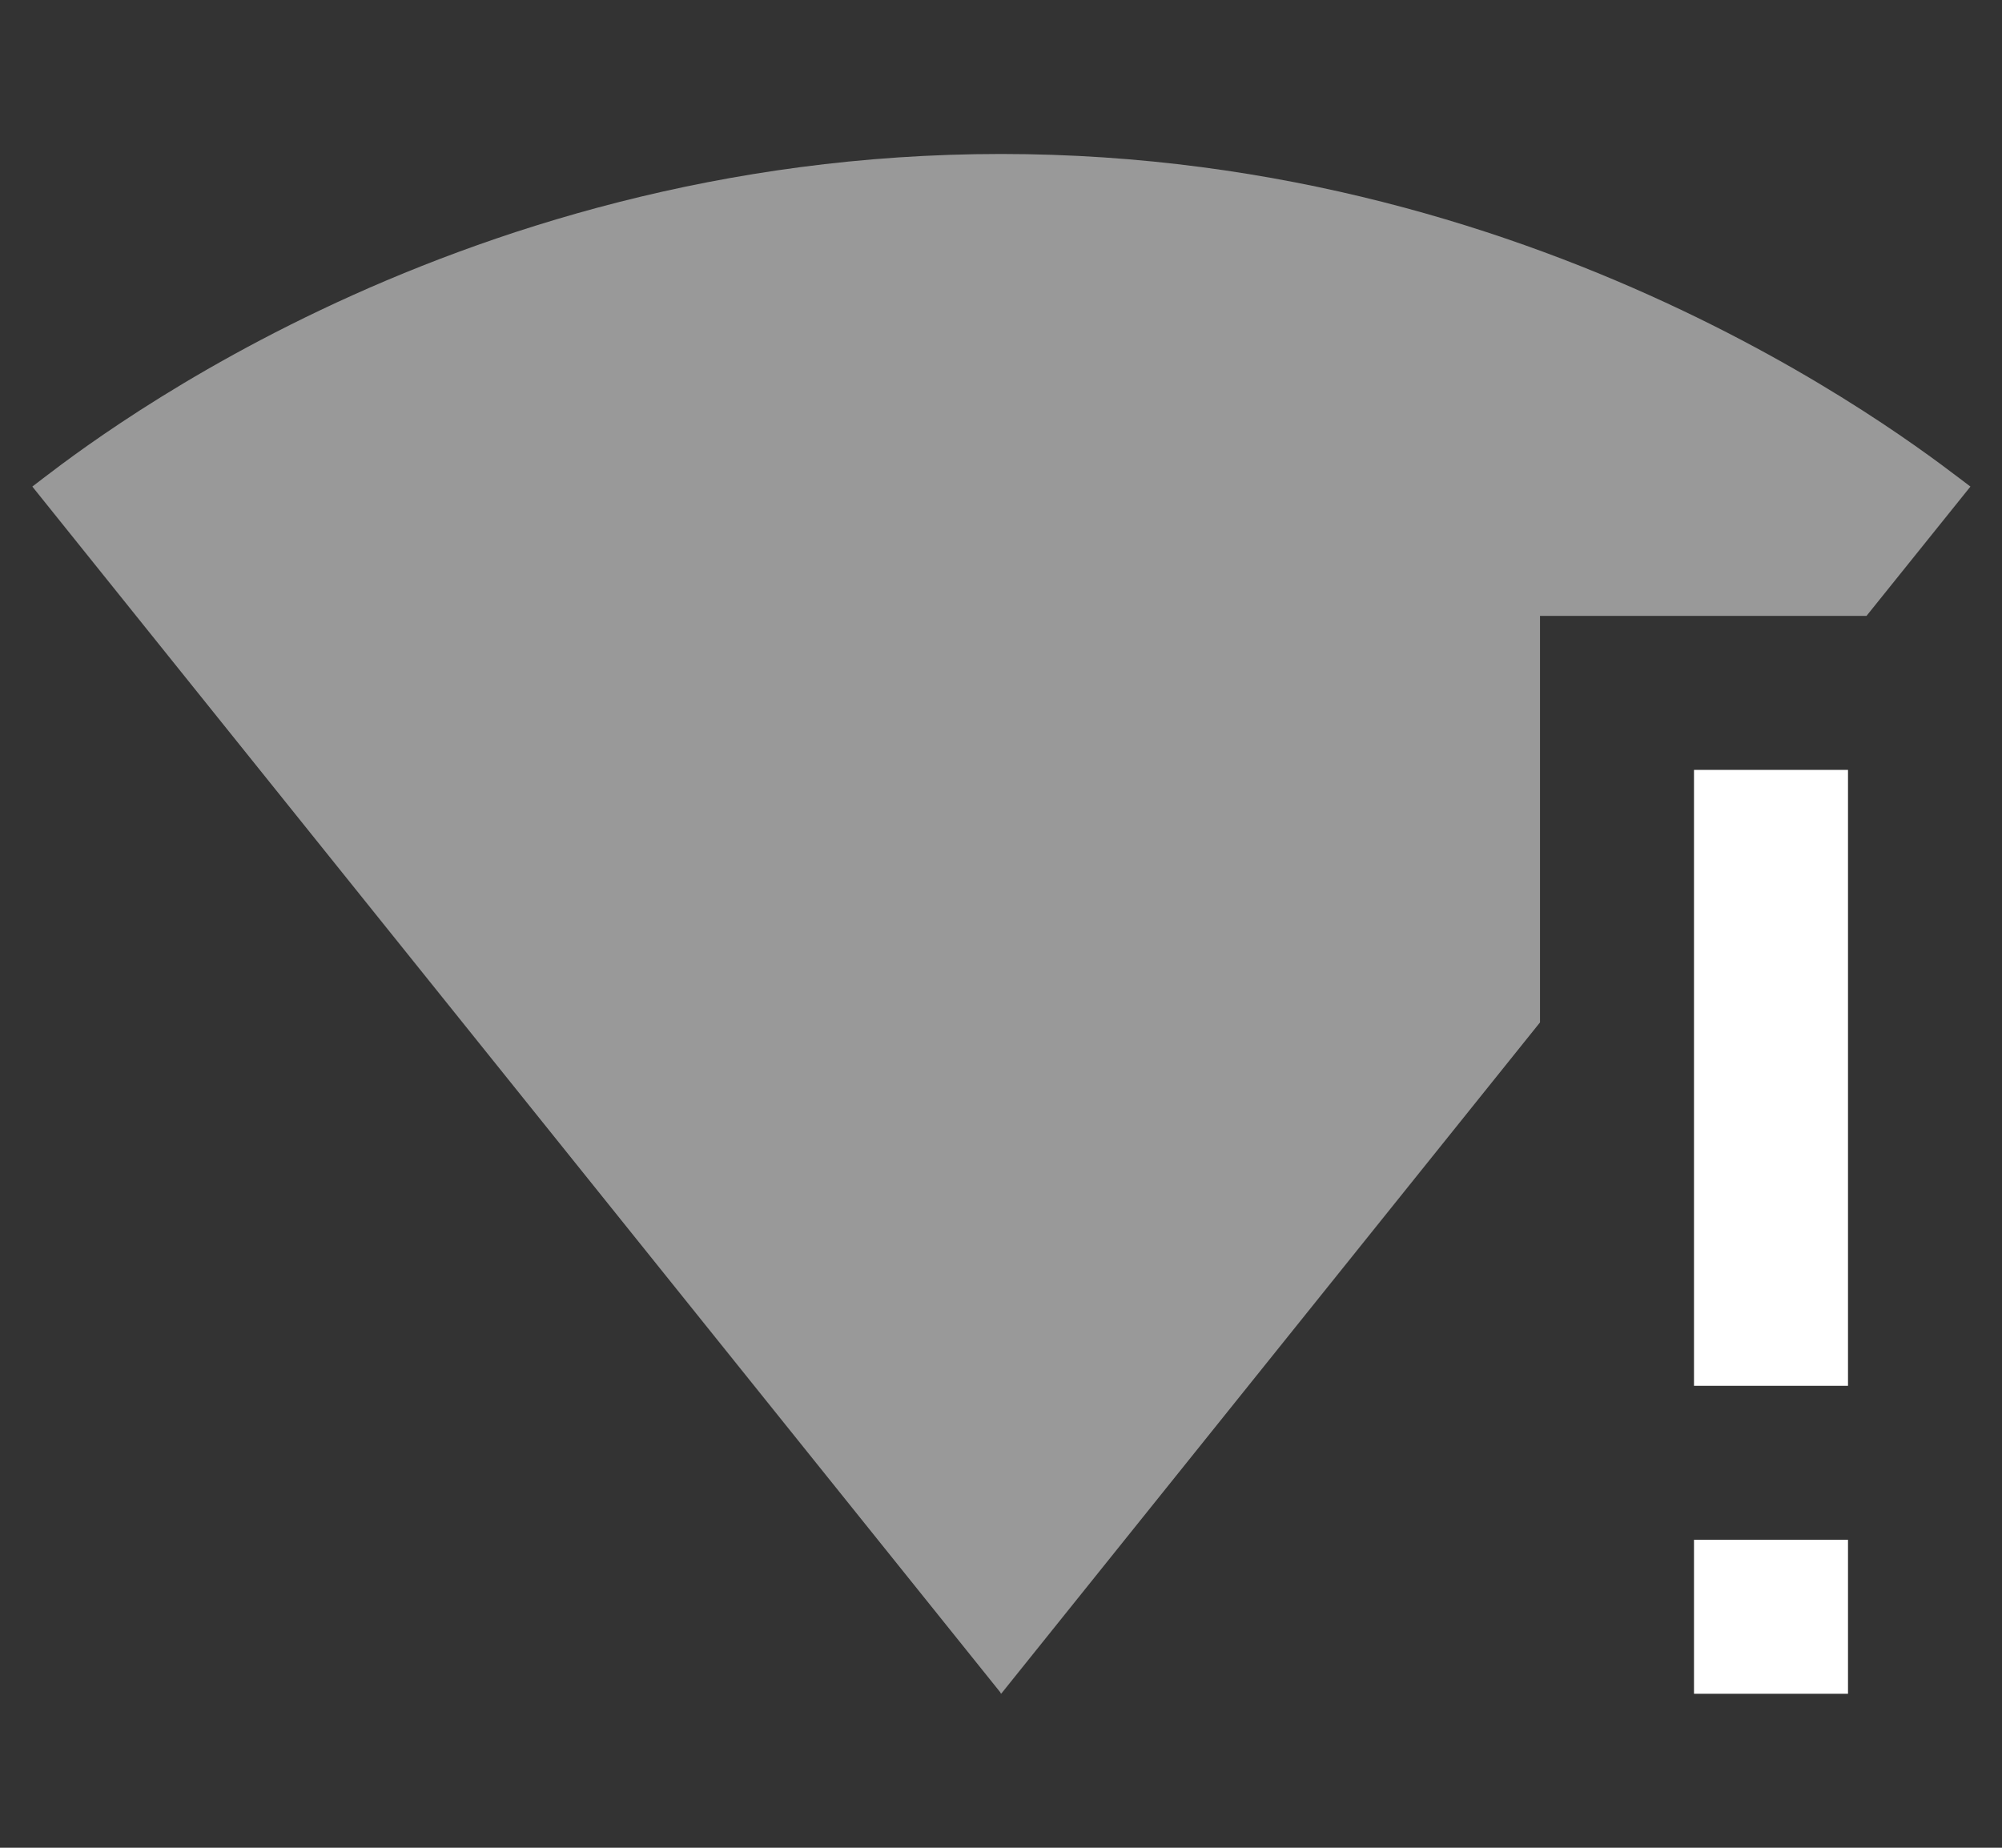 <svg width="26" height="24" xmlns="http://www.w3.org/2000/svg">

 <rect width="100%" height="100%" fill="#333333" stroke="none"/>

 <g>
  <title>background</title>
  <rect fill="none" id="canvas_background" height="402" width="582" y="-1" x="-1"/>
 </g>
 <g>
  <title>Layer 1</title>
  <path fill="#ffffff" id="svg_1" d="m24.24,8l1.35,-1.68c-0.49,-0.36 -5.33,-4.32 -12.59,-4.32s-12.1,3.96 -12.58,4.32l12.57,15.66l0.01,0.02l0.01,-0.01l6.99,-8.71l0,-5.28l4.24,0z" fill-opacity="0.5"/>
  <path fill="#ffffff" id="svg_2" d="m22,22l2,0l0,-2l-2,0l0,2zm0,-12l0,8l2,0l0,-8l-2,0z"/>
 </g>
</svg>